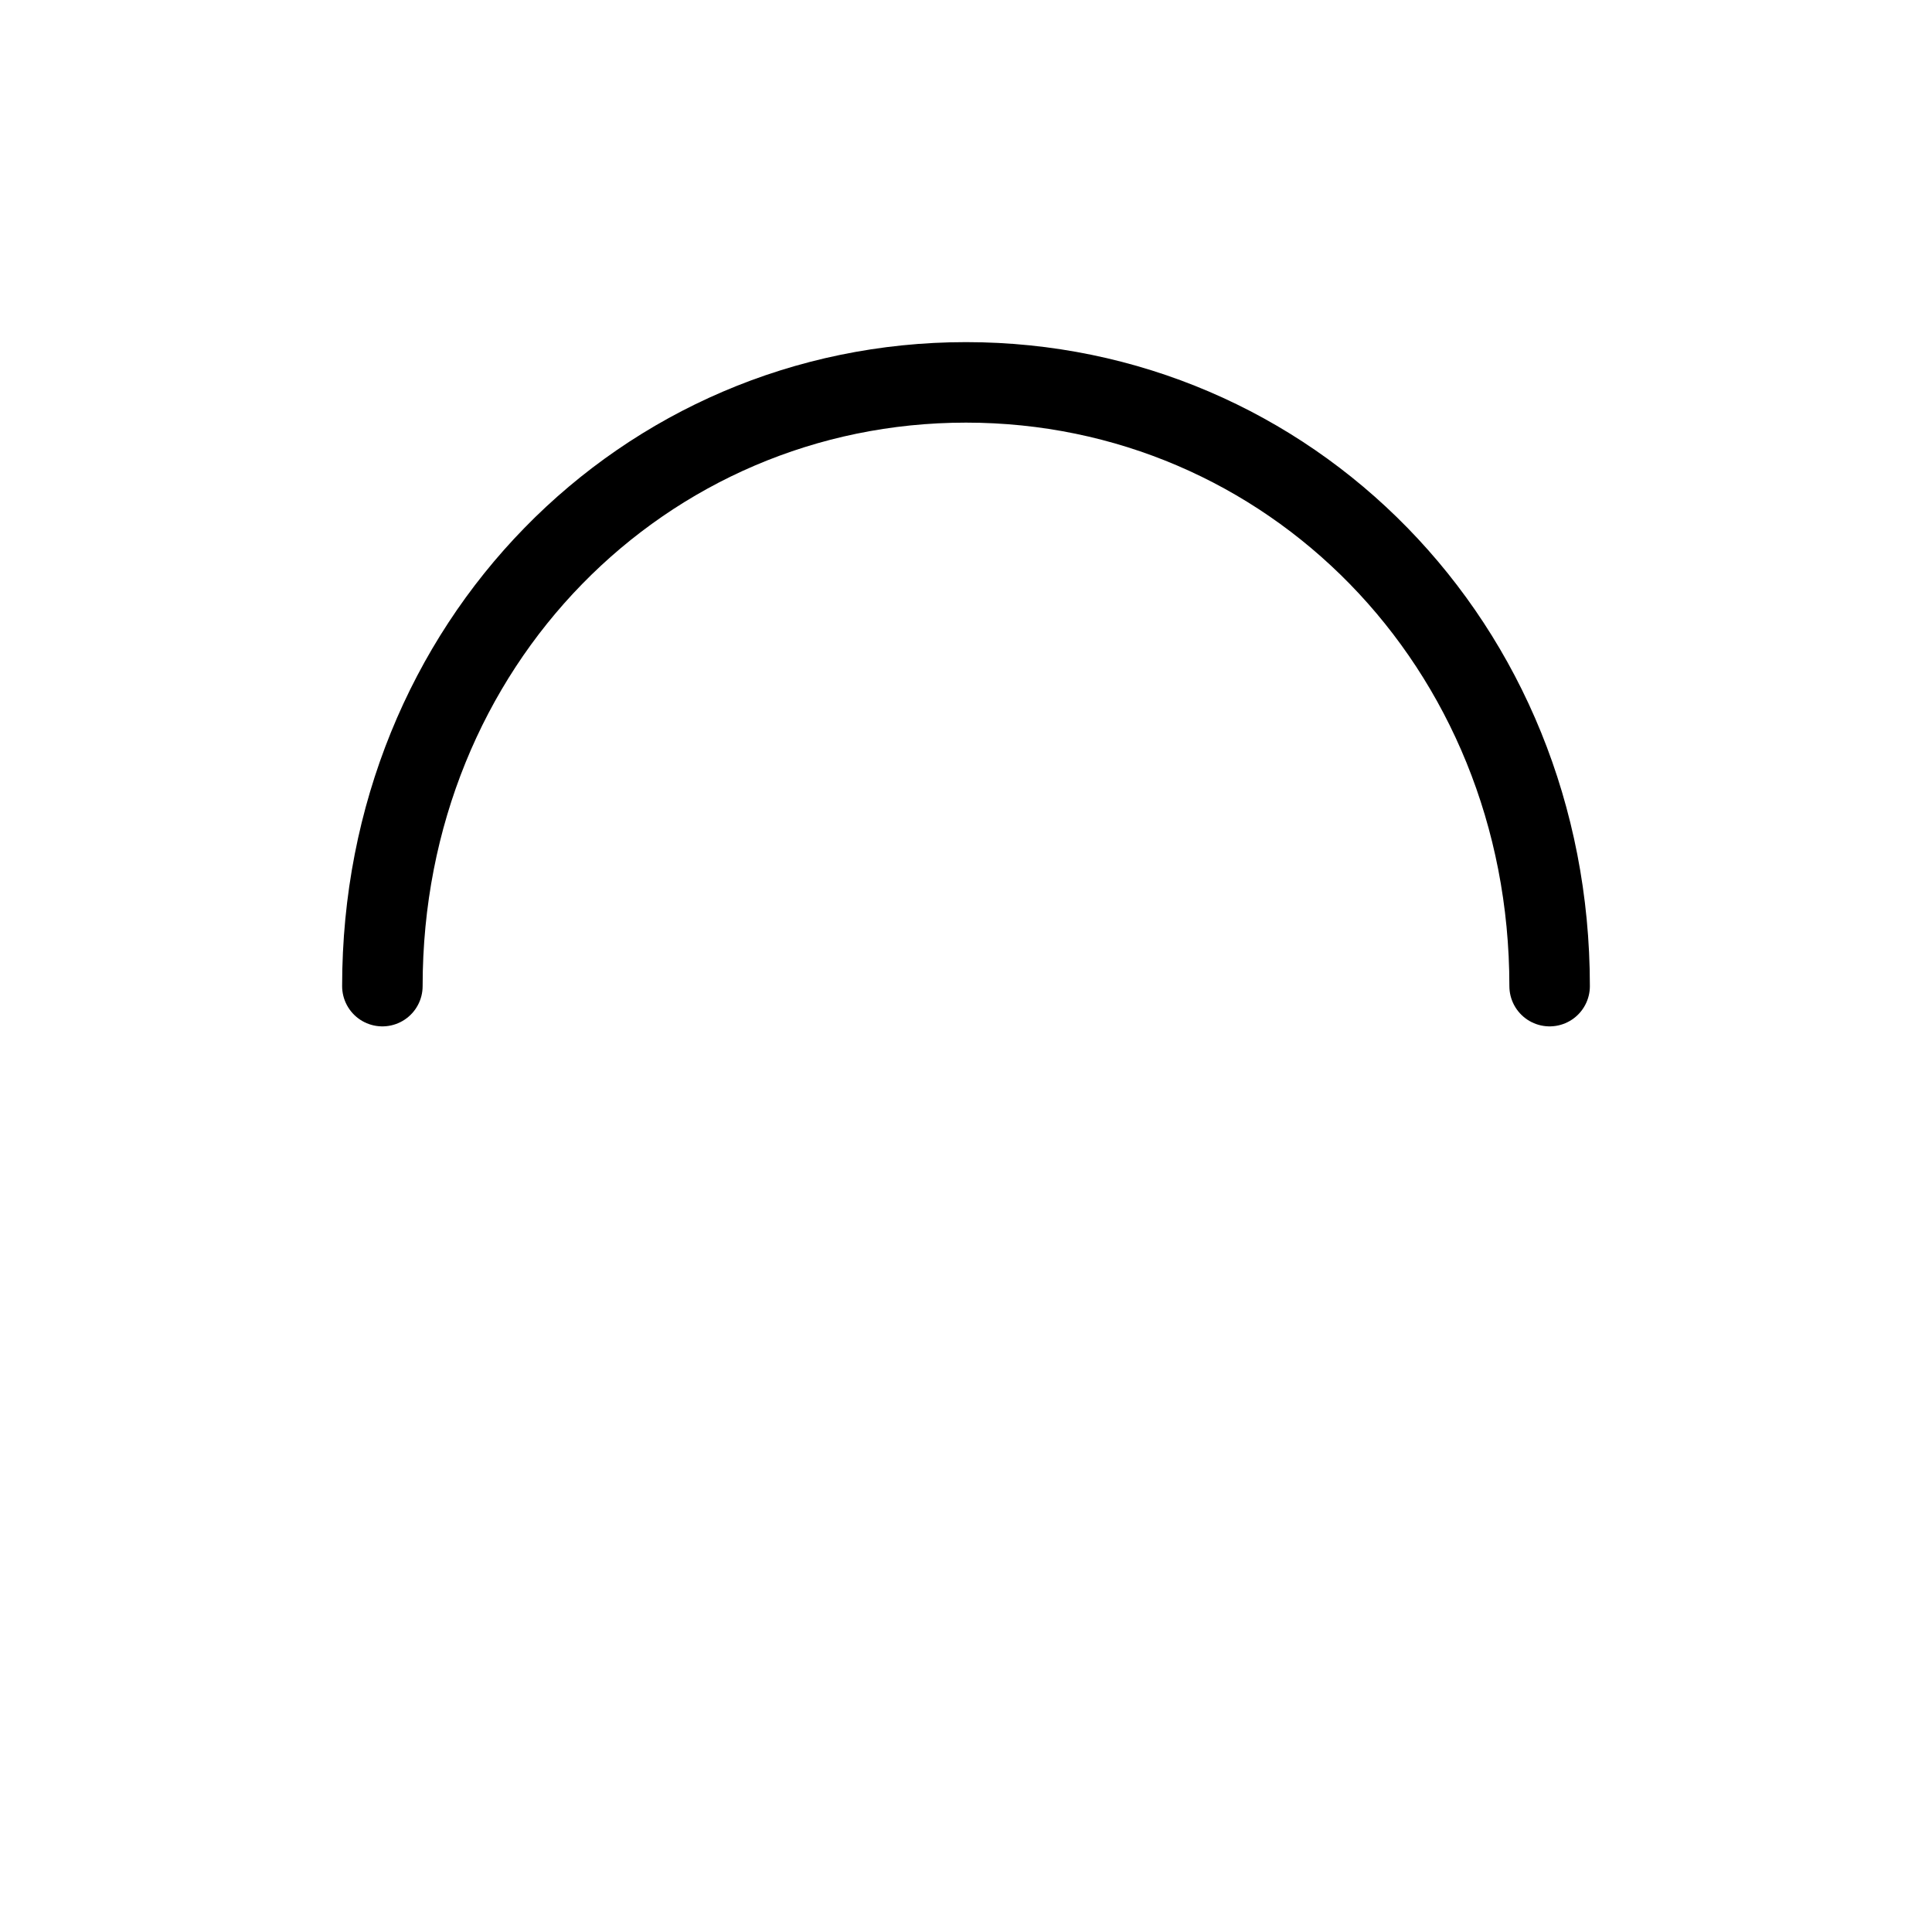 <svg width="24" height="24" viewBox="0 0 24 24" fill="none" xmlns="http://www.w3.org/2000/svg">
<path d="M4.75 12.25C4.75 8 7.996 4.75 12 4.75C16.004 4.75 19.25 8 19.25 12.25" stroke="currentColor" stroke-linecap="round" stroke-linejoin="round"/>
</svg>
